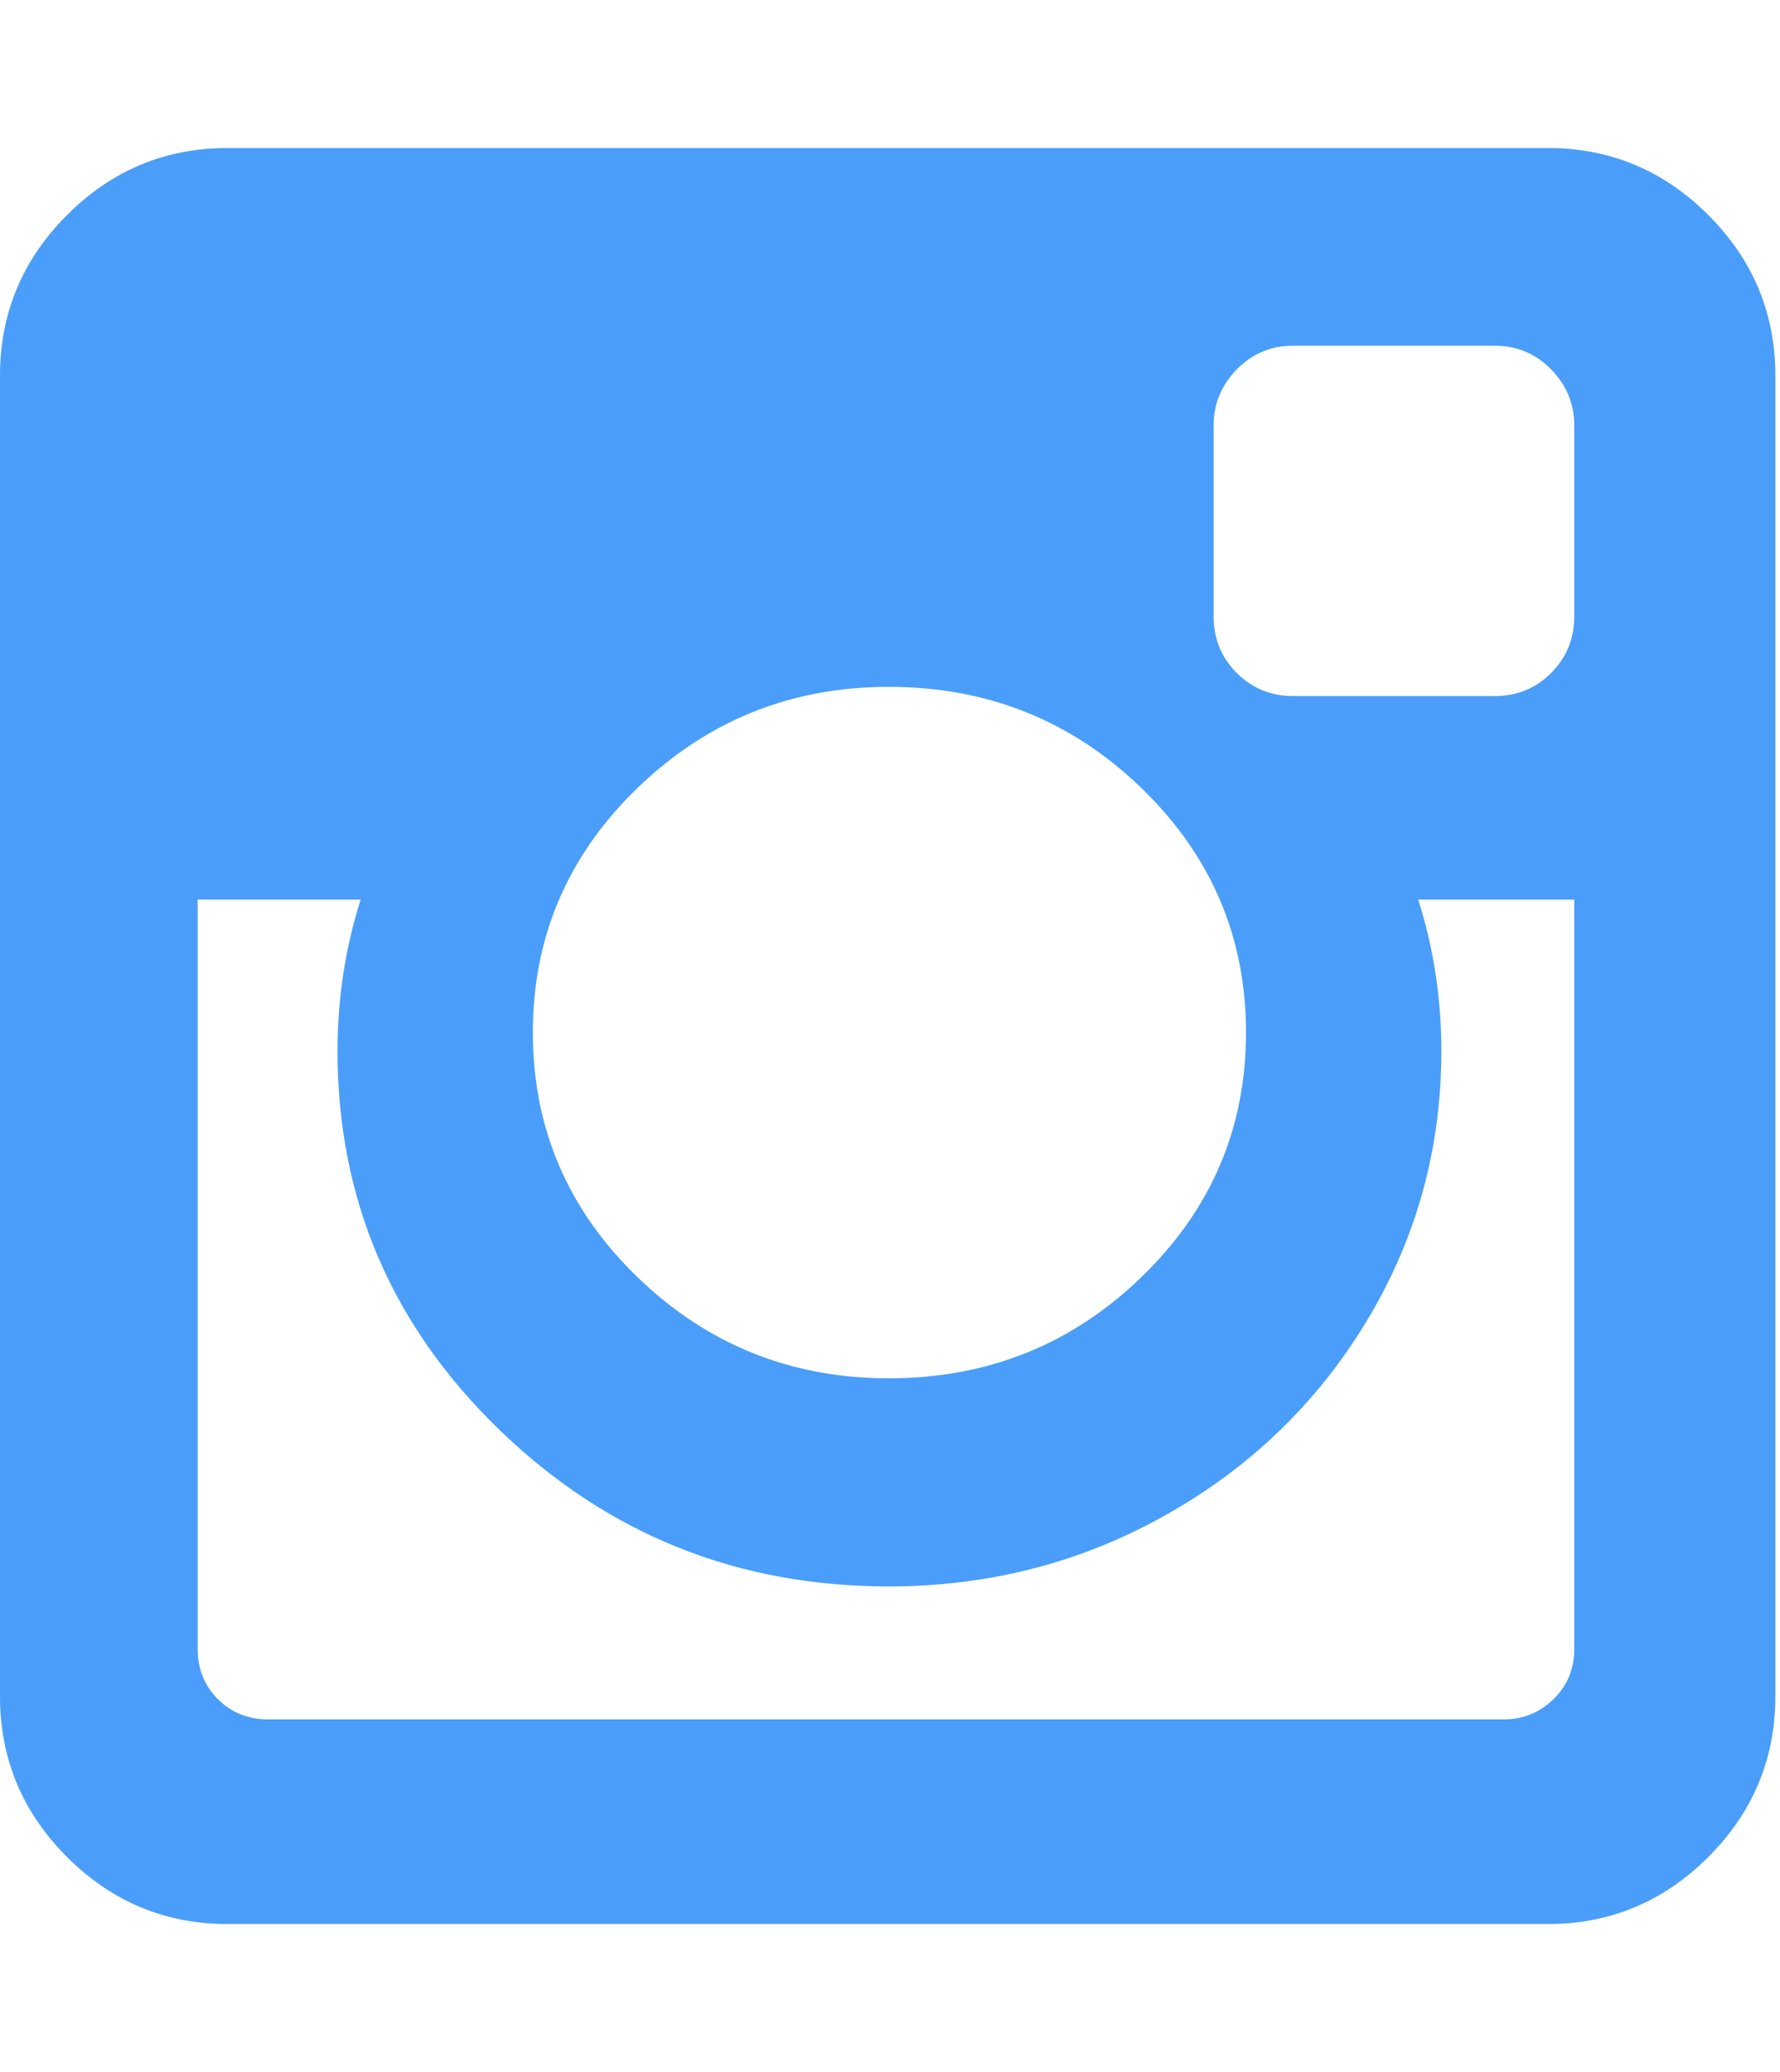 <?xml version="1.0" encoding="utf-8"?>
<!-- Generated by IcoMoon.io -->
<!DOCTYPE svg PUBLIC "-//W3C//DTD SVG 1.1//EN" "http://www.w3.org/Graphics/SVG/1.1/DTD/svg11.dtd">
<svg version="1.1" xmlns="http://www.w3.org/2000/svg" xmlns:xlink="http://www.w3.org/1999/xlink" width="110" height="128" viewBox="0 0 110 128">
<g>
</g>
	<path d="M97.286 101.857v-46.286h-9.643q1.429 4.5 1.429 9.357 0 9-4.571 16.607t-12.429 12.036-17.143 4.429q-14.071 0-24.071-9.679t-10-23.393q0-4.857 1.429-9.357h-10.071v46.286q0 1.857 1.25 3.107t3.107 1.25h76.357q1.786 0 3.071-1.25t1.286-3.107zM77 63.786q0-8.857-6.464-15.107t-15.607-6.25q-9.071 0-15.536 6.25t-6.464 15.107 6.464 15.107 15.536 6.25q9.143 0 15.607-6.25t6.464-15.107zM97.286 38.071v-11.786q0-2-1.429-3.464t-3.5-1.464h-12.429q-2.071 0-3.5 1.464t-1.429 3.464v11.786q0 2.071 1.429 3.5t3.5 1.429h12.429q2.071 0 3.5-1.429t1.429-3.5zM109.714 23.214v81.571q0 5.786-4.143 9.929t-9.929 4.143h-81.571q-5.786 0-9.929-4.143t-4.143-9.929v-81.571q0-5.786 4.143-9.929t9.929-4.143h81.571q5.786 0 9.929 4.143t4.143 9.929z" fill="#4a9efa" />
</svg>
